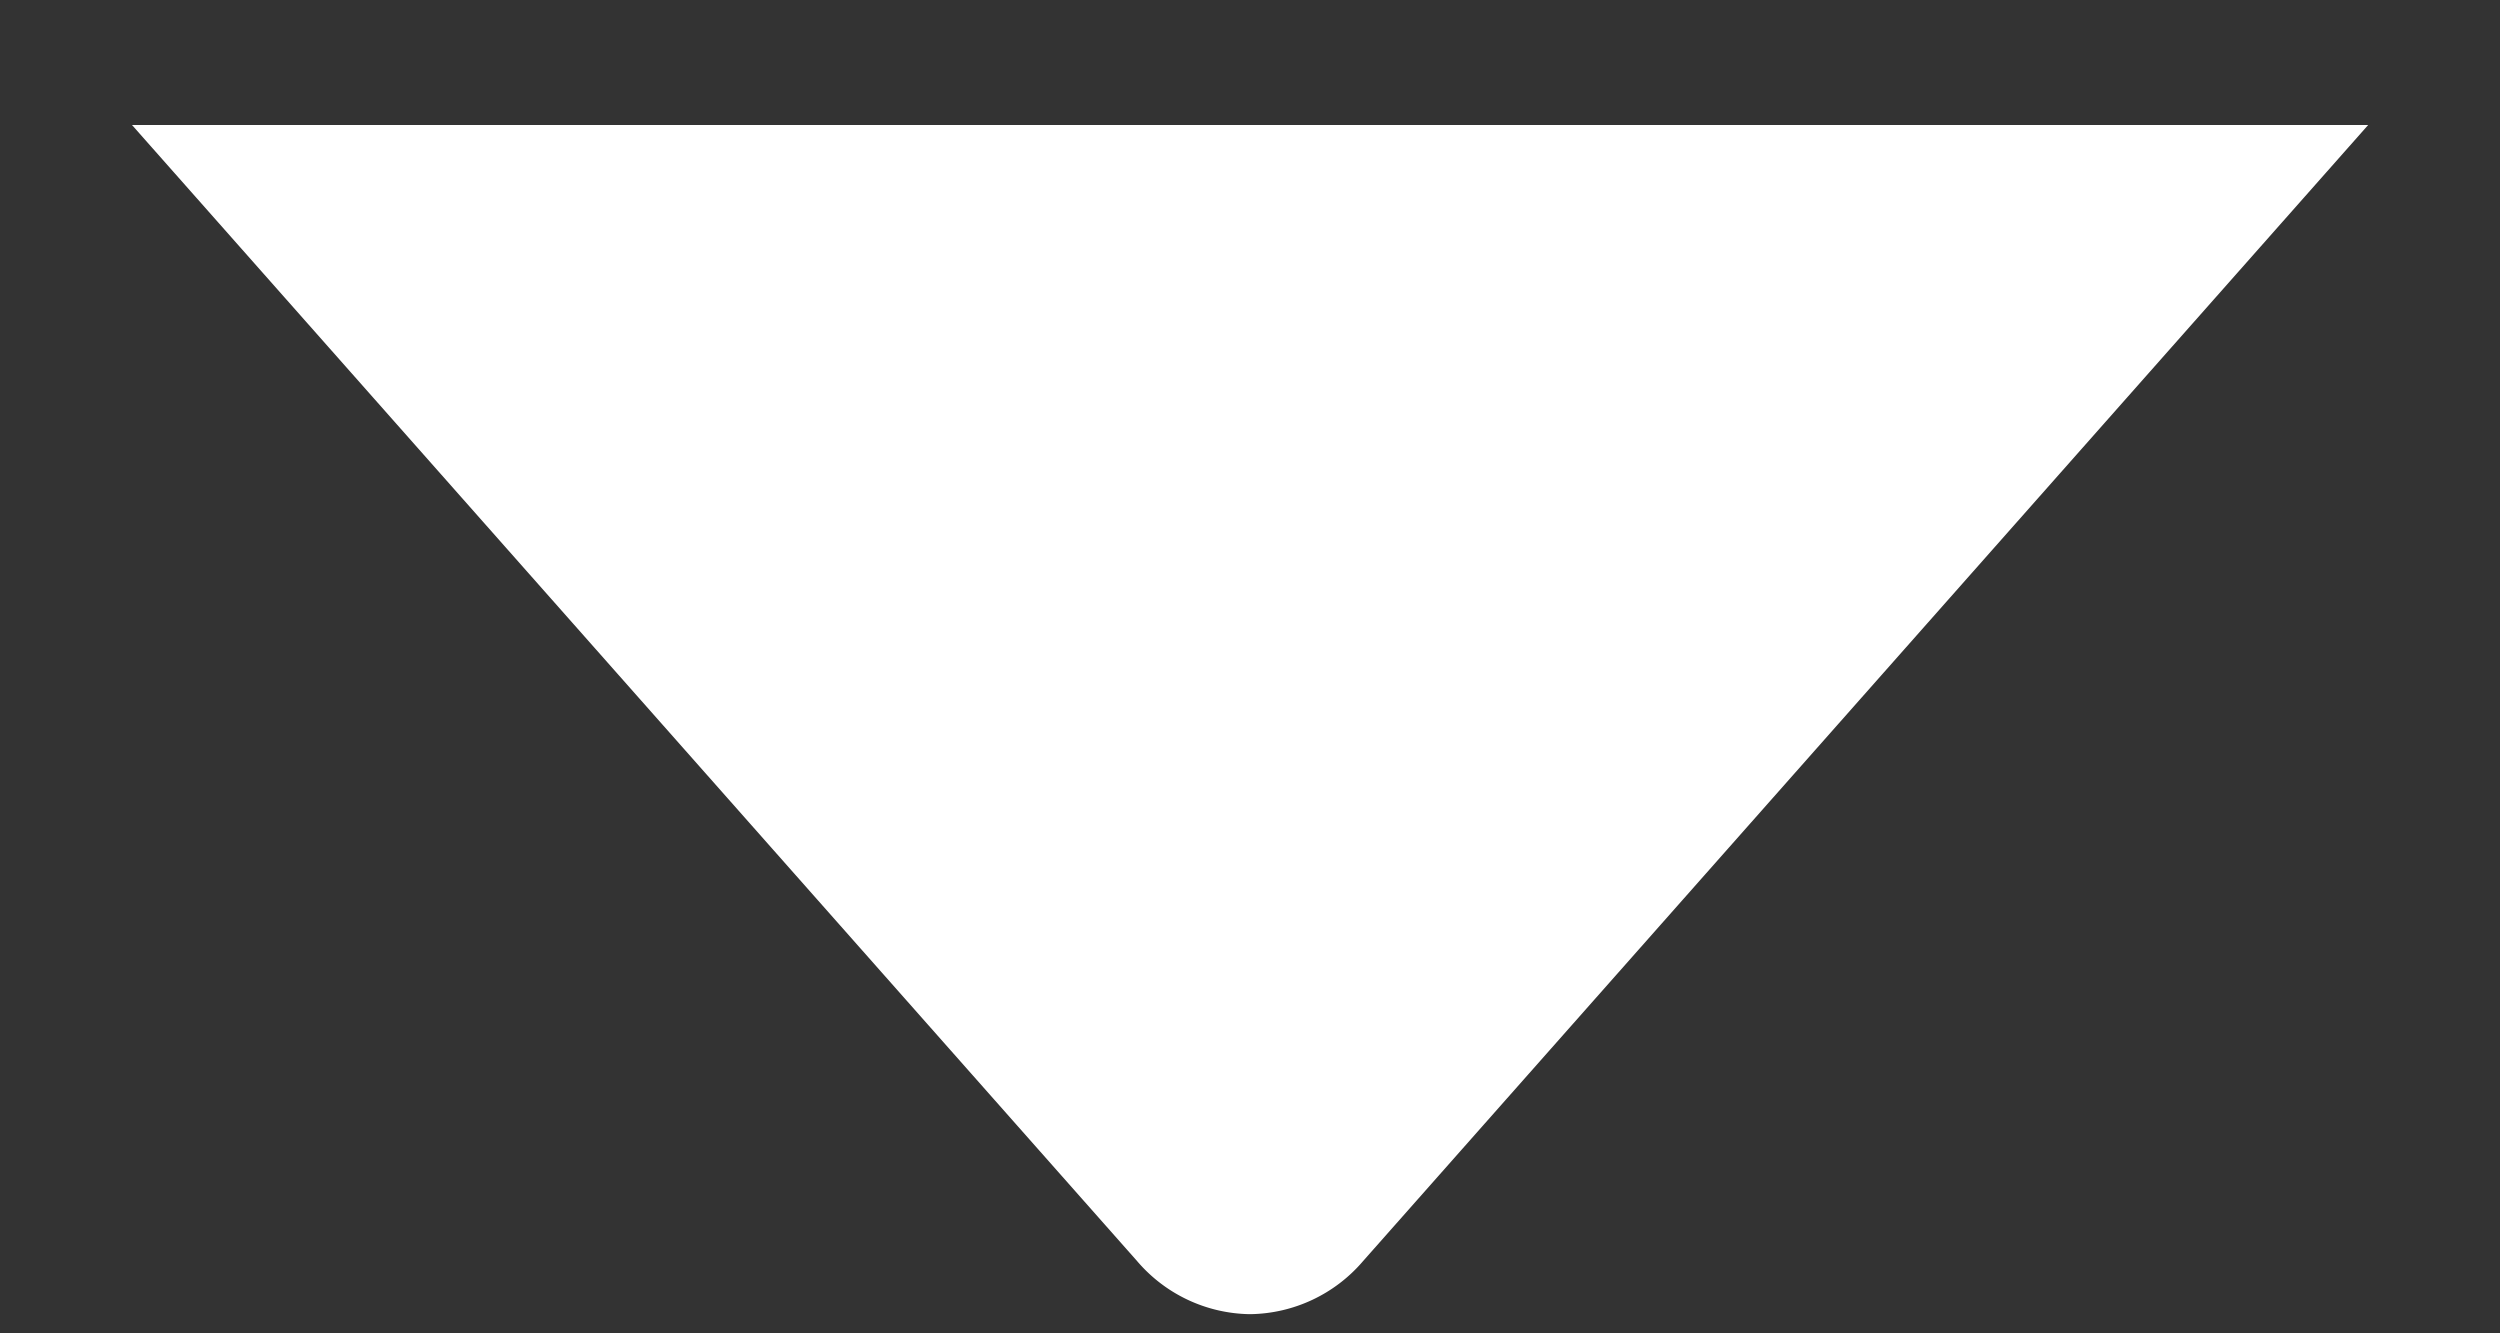 <svg width="15" height="8" fill="none" xmlns="http://www.w3.org/2000/svg"><rect width="100%" height="100%" fill="#333333" stroke="none"/><path d="M.792.75h13.417L8.178 7.567a.906.906 0 0 1-.678.318.906.906 0 0 1-.677-.318L.792.75Z" fill="#fff"/></svg>